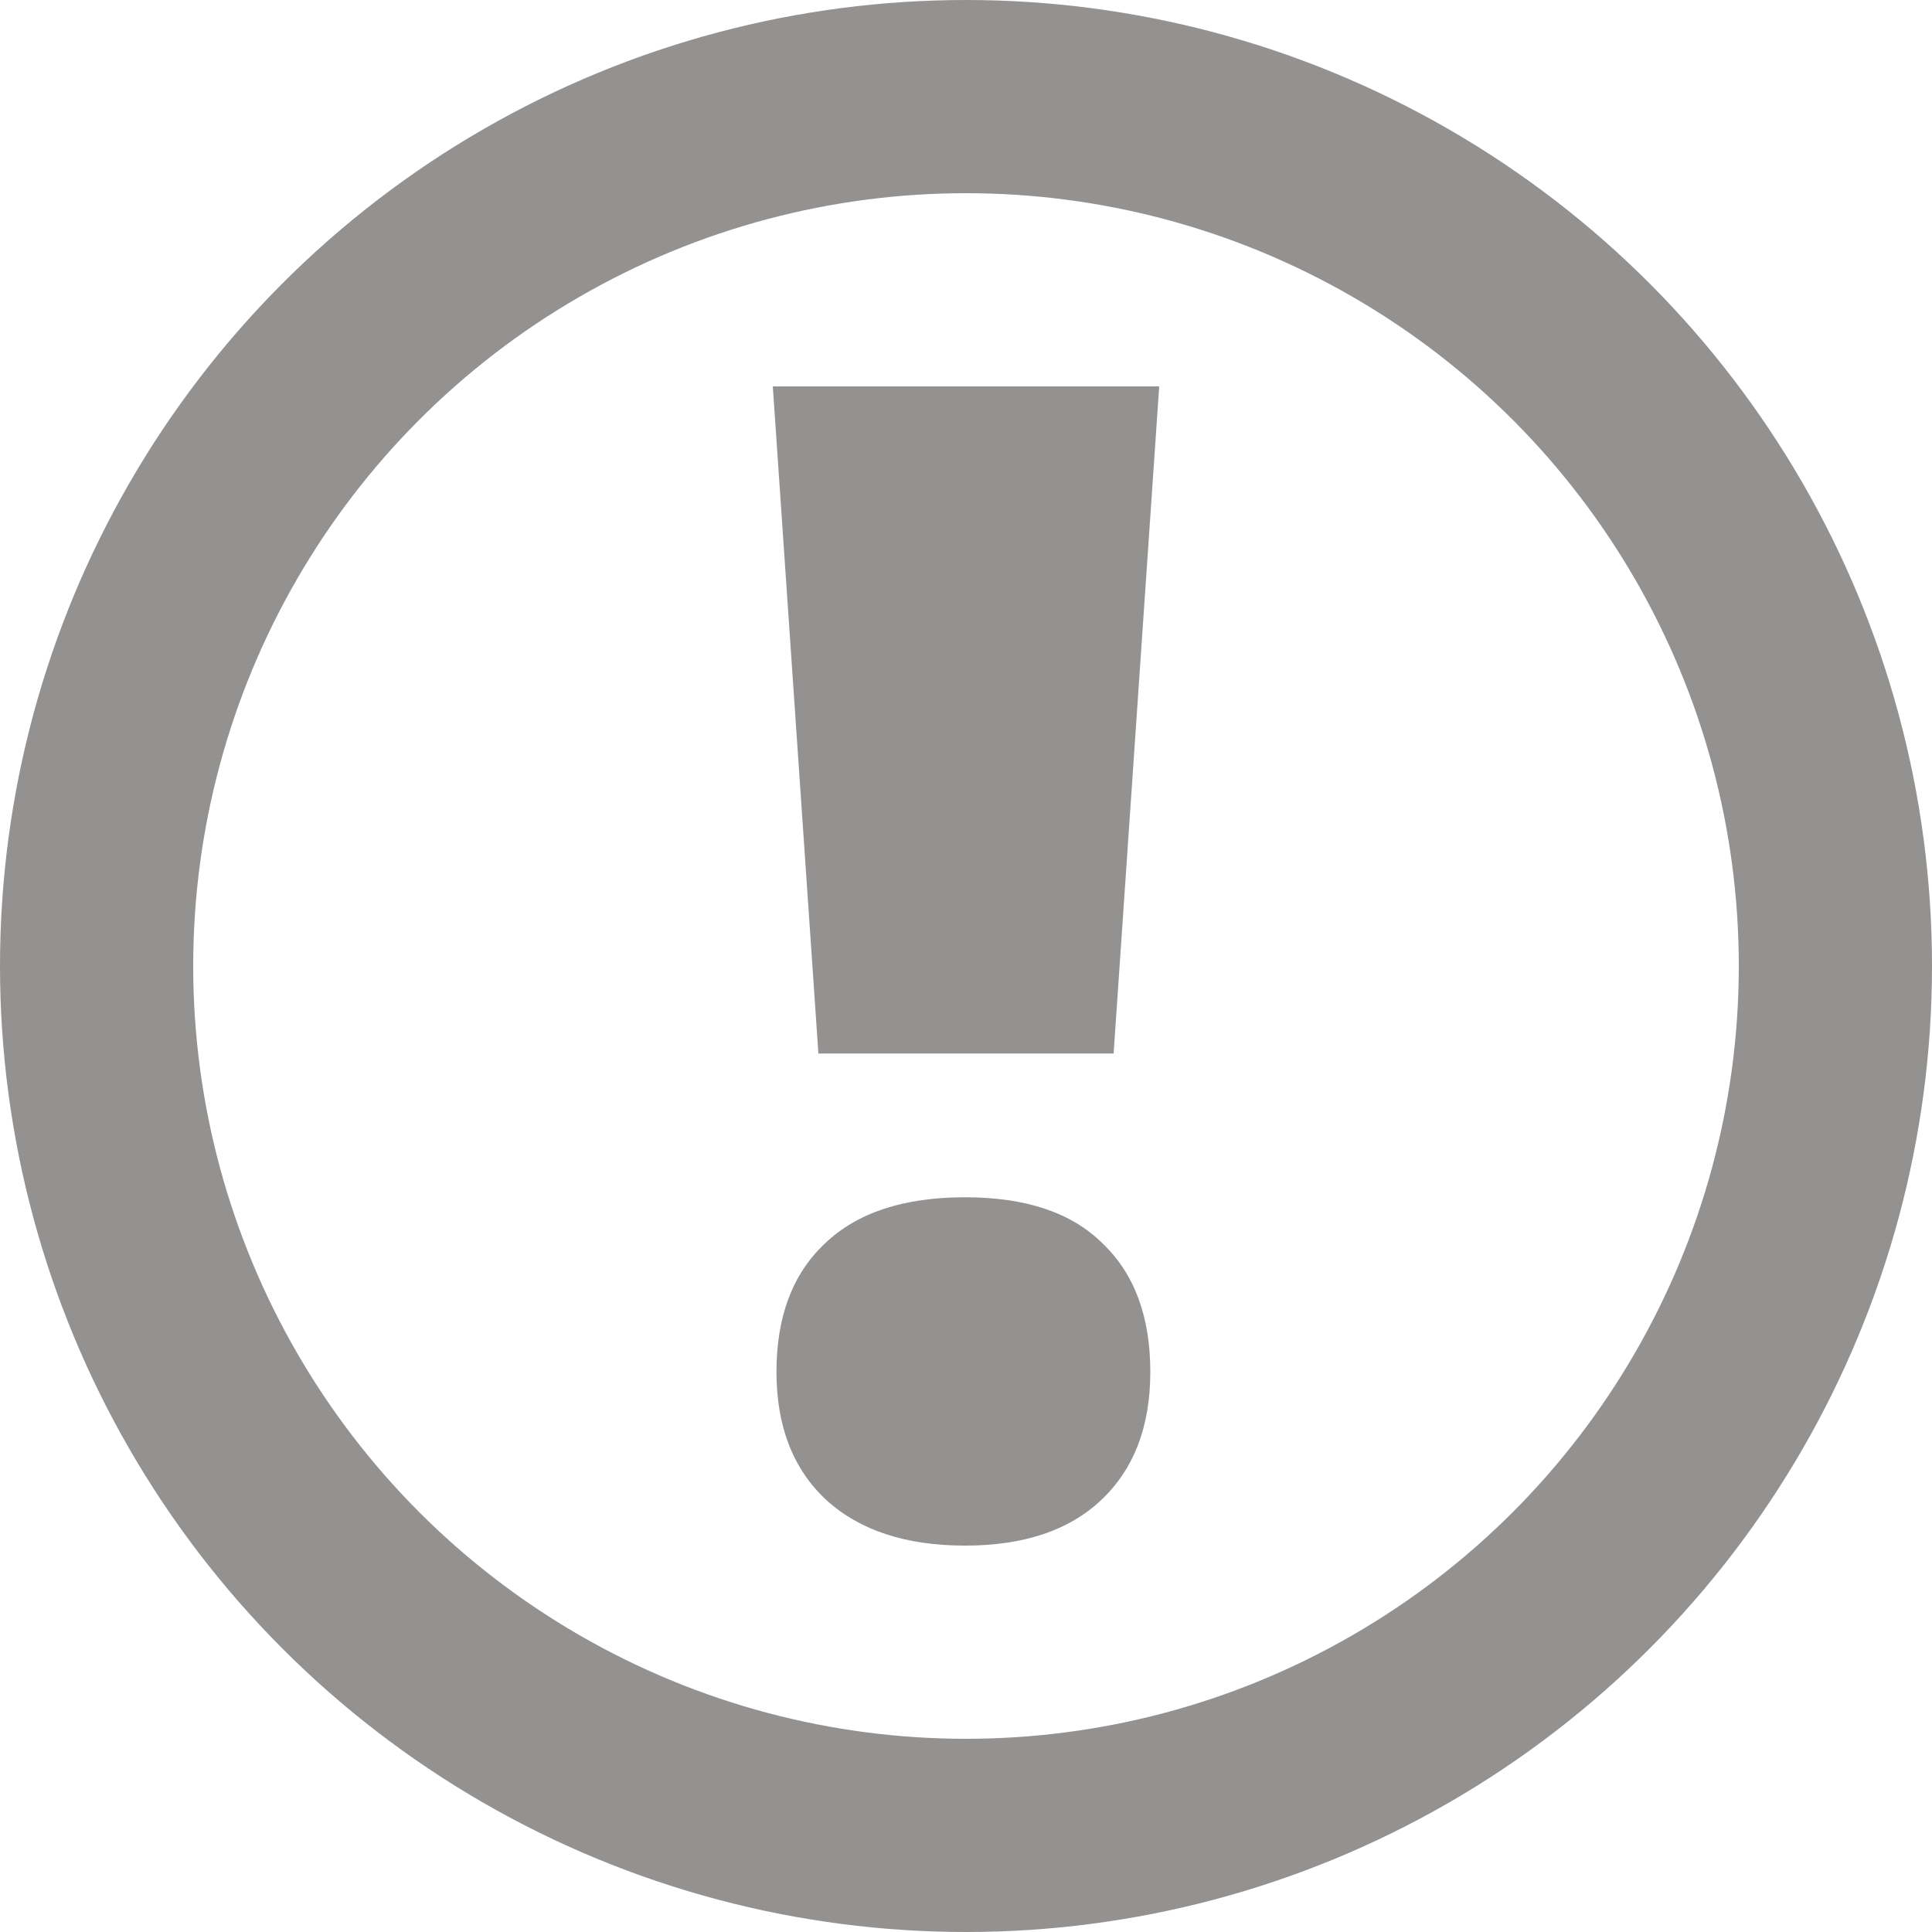 <svg width="10" height="10" viewBox="0 0 10 10" fill="none" xmlns="http://www.w3.org/2000/svg">
<circle cx="5" cy="5" r="4.5" stroke="#949191"/>
<path d="M5.764 5.453H4.236L4 2H6L5.764 5.453ZM4.019 7.101C4.019 6.815 4.102 6.594 4.269 6.437C4.435 6.277 4.677 6.197 4.995 6.197C5.31 6.197 5.548 6.277 5.708 6.437C5.872 6.594 5.954 6.815 5.954 7.101C5.954 7.383 5.869 7.605 5.699 7.765C5.532 7.922 5.298 8 4.995 8C4.69 8 4.451 7.922 4.278 7.765C4.105 7.605 4.019 7.383 4.019 7.101Z" fill="#949191"/>
</svg>
